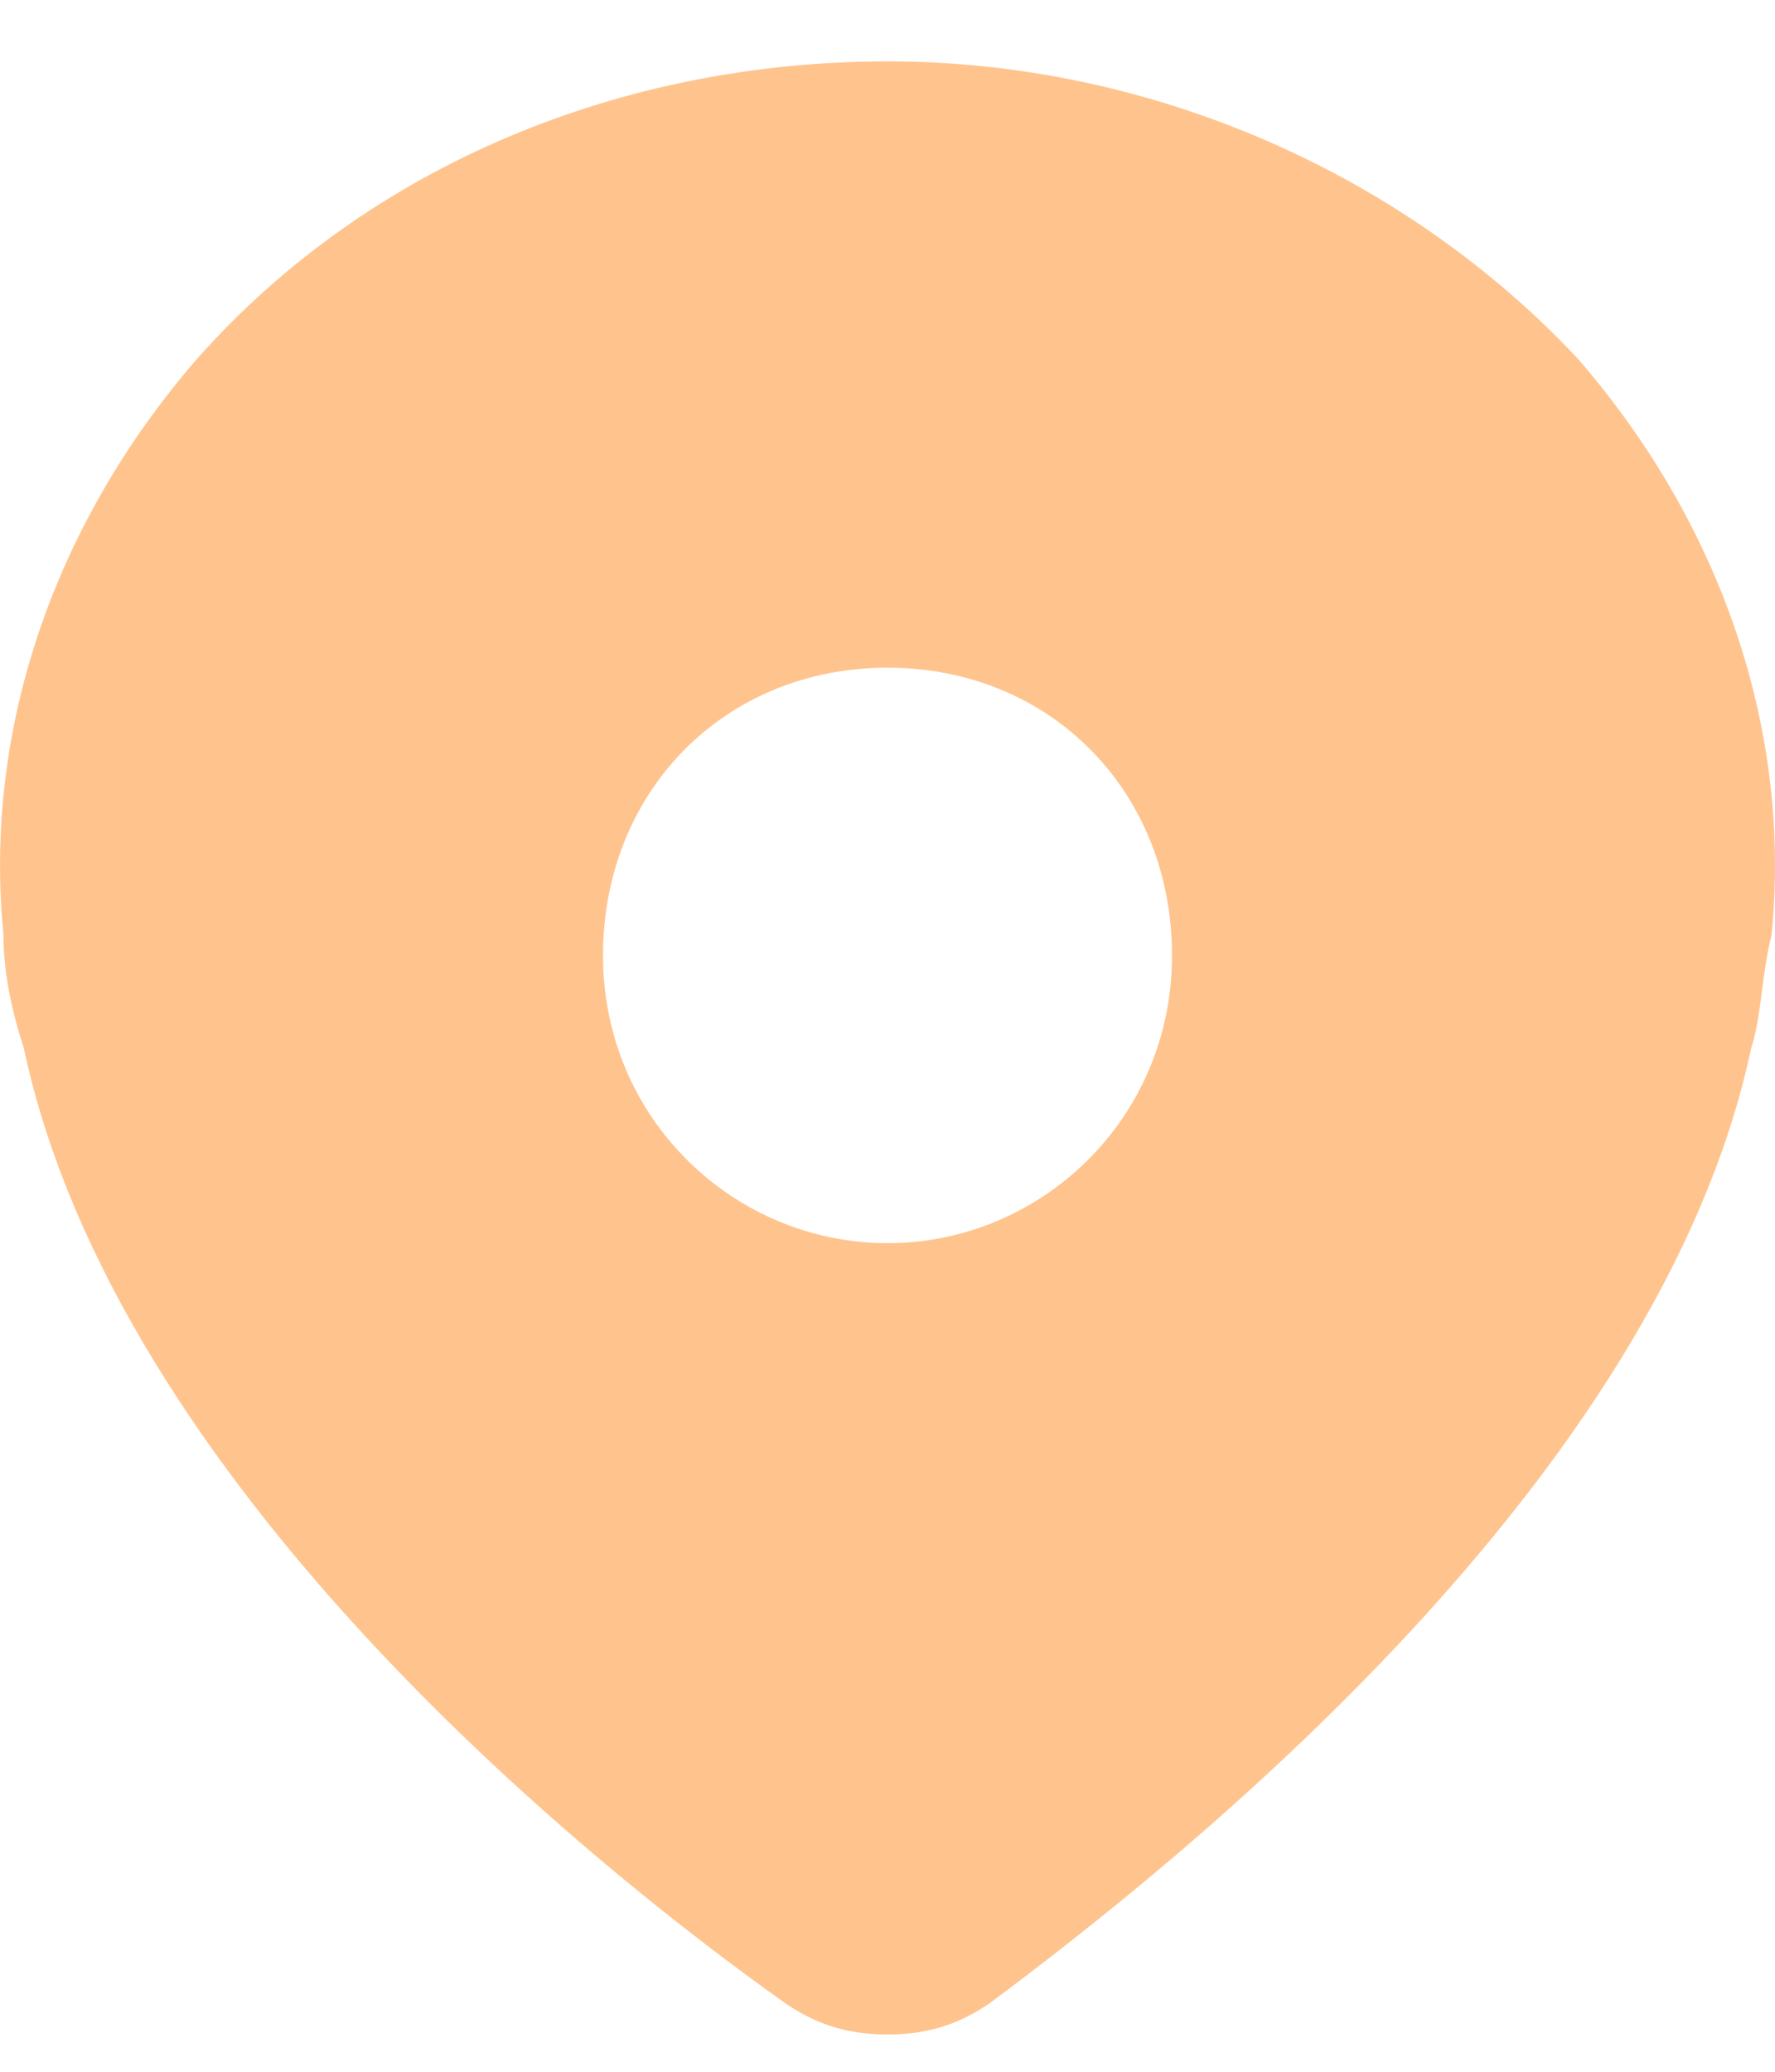 <svg width="18" height="21" viewBox="0 0 18 21" fill="none" xmlns="http://www.w3.org/2000/svg">
<path d="M16.007 3.643C14.256 1.768 11.679 0.622 9 0.622C6.321 0.622 3.744 1.664 1.993 3.643C0.55 5.31 -0.171 7.393 0.035 9.476C0.035 9.893 0.138 10.31 0.241 10.622C1.168 14.997 5.909 18.851 7.97 20.31C8.279 20.518 8.588 20.622 9 20.622C9.412 20.622 9.721 20.518 10.03 20.31C11.989 18.851 16.832 14.997 17.759 10.622C17.862 10.31 17.862 9.893 17.965 9.476C18.172 7.393 17.45 5.31 16.007 3.643ZM9 12.601C7.454 12.601 6.115 11.351 6.115 9.685C6.115 8.018 7.351 6.768 9 6.768C10.649 6.768 11.885 8.018 11.885 9.685C11.885 11.351 10.546 12.601 9 12.601Z" fill="#FF8A1F" fill-opacity="0.5"/>
</svg>

